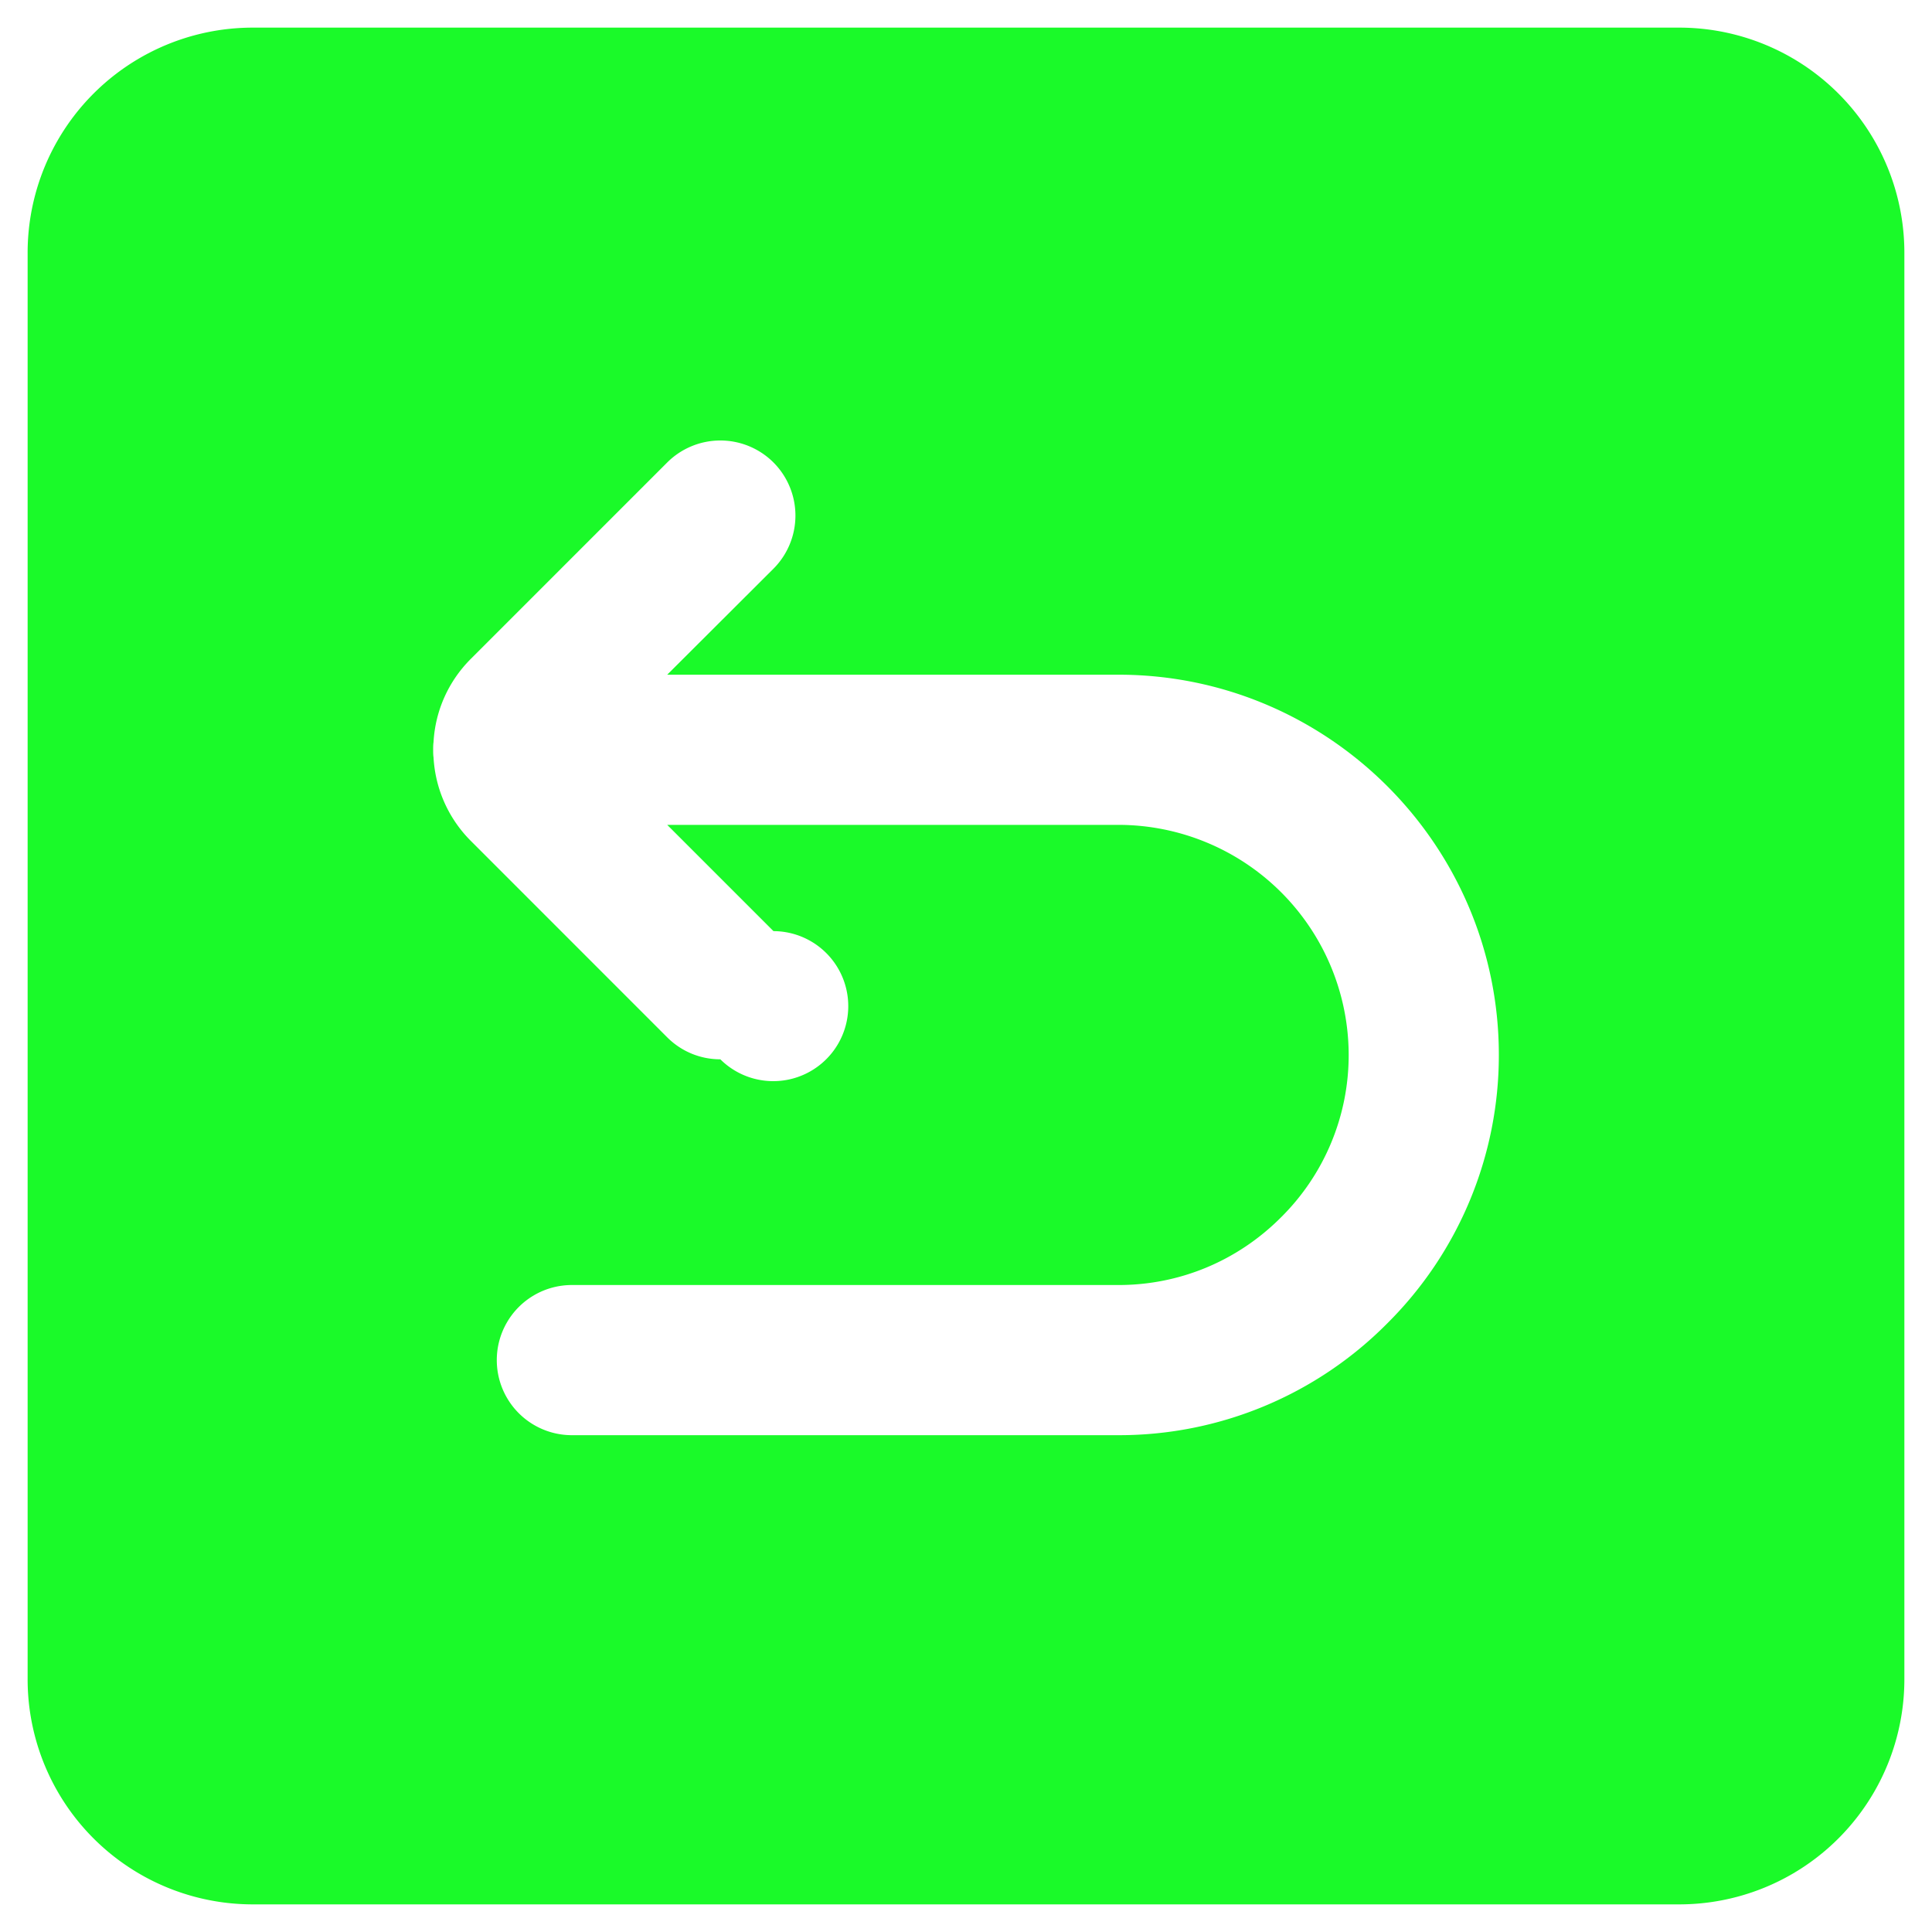 <?xml version="1.0" standalone="no"?><!DOCTYPE svg PUBLIC "-//W3C//DTD SVG 1.1//EN" "http://www.w3.org/Graphics/SVG/1.1/DTD/svg11.dtd"><svg t="1619354370933" class="icon" viewBox="0 0 1024 1024" version="1.1" xmlns="http://www.w3.org/2000/svg" p-id="109522" xmlns:xlink="http://www.w3.org/1999/xlink" width="200" height="200"><defs><style type="text/css"></style></defs><path d="M889.984 14.643H134.016A119.322 119.322 0 0 0 14.643 134.016v755.968a119.322 119.322 0 0 0 119.373 119.373h755.968a119.322 119.322 0 0 0 119.373-119.373V134.016A119.322 119.322 0 0 0 889.984 14.643z m-154.778 686.848a200.038 200.038 0 0 1-142.336 59.187H303.104a39.782 39.782 0 1 1 0-79.59h289.792c32.307 0 62.95-12.723 86.016-35.814a121.037 121.037 0 0 0 35.917-86.118 122.112 122.112 0 0 0-121.958-121.958h-239.232l56.32 56.32a39.757 39.757 0 1 1-28.16 67.942c-10.24 0-20.378-3.891-28.16-11.648L249.6 445.747a67.738 67.738 0 0 1-19.814-44.288c-0.205-1.28-0.205-2.662-0.205-4.07 0-1.382 0-2.765 0.205-4.07 0.922-16.717 7.962-32.333 19.814-44.16l104.038-104.038a39.859 39.859 0 0 1 56.32 0 39.859 39.859 0 0 1 0 56.294l-56.32 56.192h239.232c111.104 0 201.549 90.419 201.549 201.523a200.346 200.346 0 0 1-59.213 142.362z" p-id="109523" data-spm-anchor-id="a313x.7781069.0.i124" class="selected" fill="#1afa29"></path></svg>